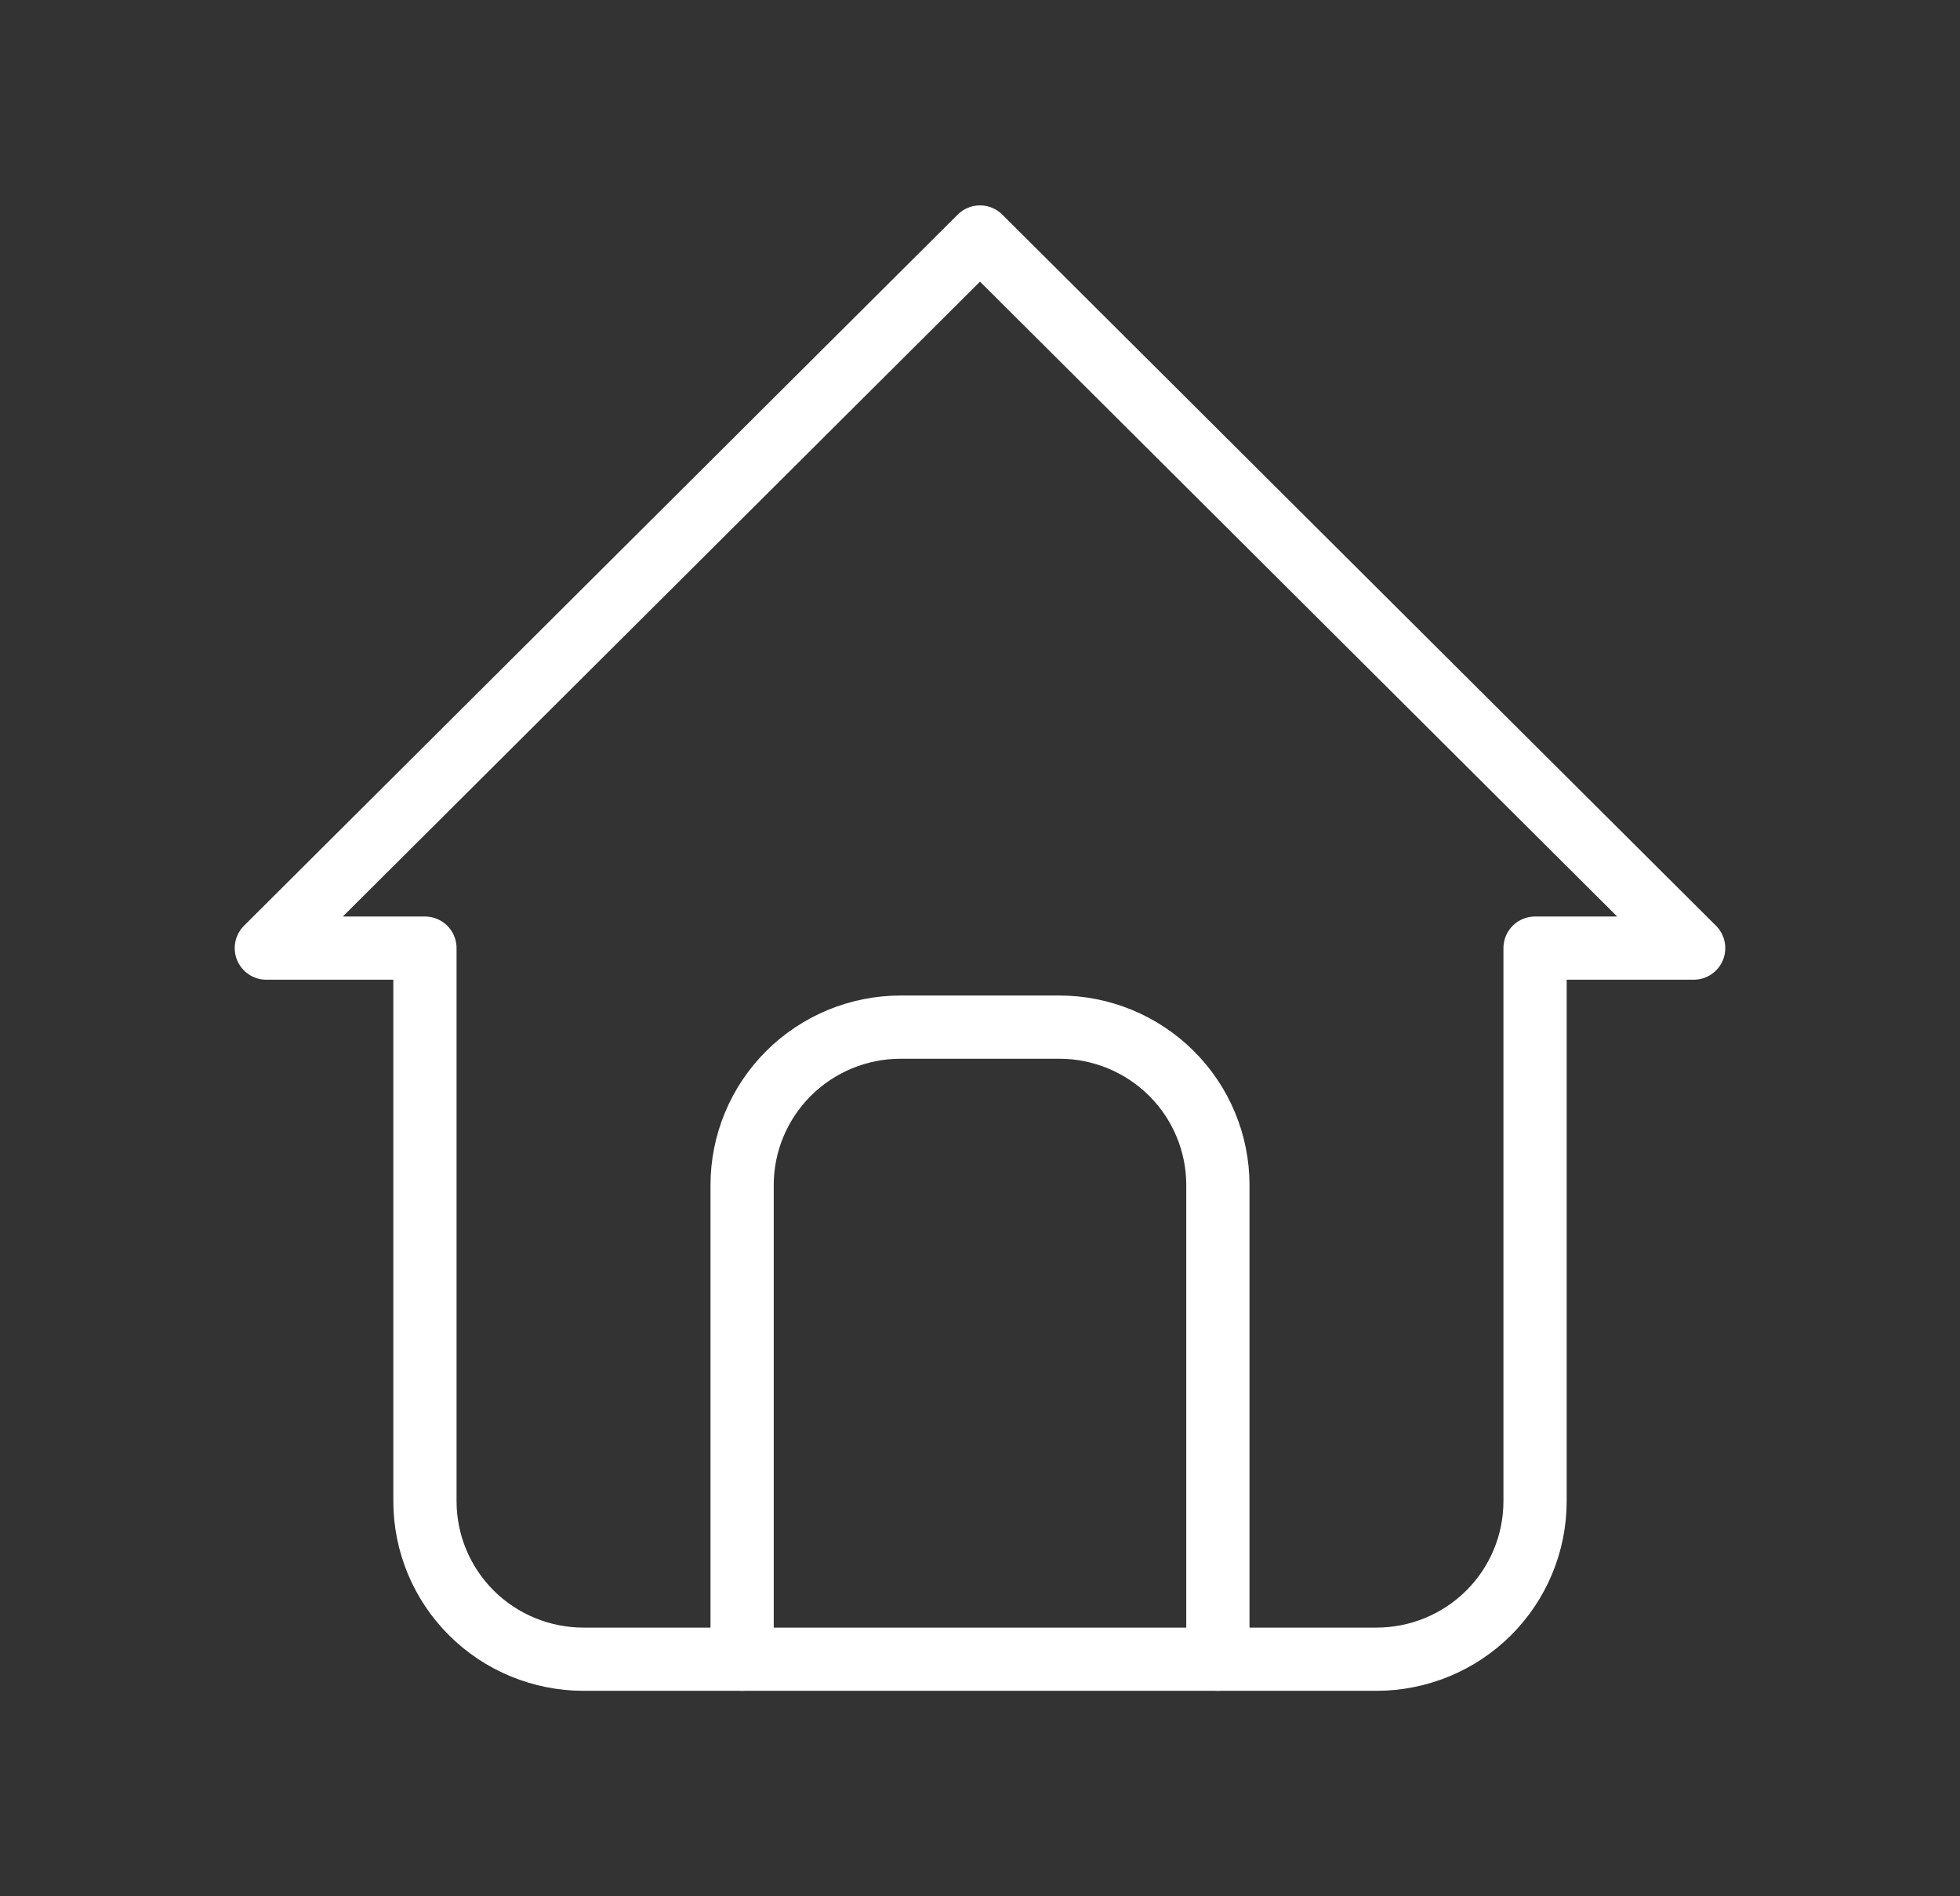 <svg width="62" height="60" viewBox="0 0 62 60" fill="none" xmlns="http://www.w3.org/2000/svg">
<rect x="0" y="0" width="62" height="60" fill="#333333" stroke="none"/>
<path d="M13.442 29.999H8.425L31 7.499L53.575 29.999H48.558M13.442 29.999V47.499C13.442 48.825 13.97 50.097 14.911 51.035C15.852 51.972 17.128 52.499 18.458 52.499H43.542C44.872 52.499 46.148 51.972 47.089 51.035C48.03 50.097 48.558 48.825 48.558 47.499V29.999" stroke="white" stroke-width="2" stroke-linecap="round" stroke-linejoin="round"/>
<path d="M23.475 52.499V37.499C23.475 36.173 24.004 34.901 24.944 33.964C25.885 33.026 27.161 32.499 28.492 32.499H33.508C34.839 32.499 36.115 33.026 37.056 33.964C37.997 34.901 38.525 36.173 38.525 37.499V52.499" stroke="white" stroke-width="2" stroke-linecap="round" stroke-linejoin="round"/>
</svg>
